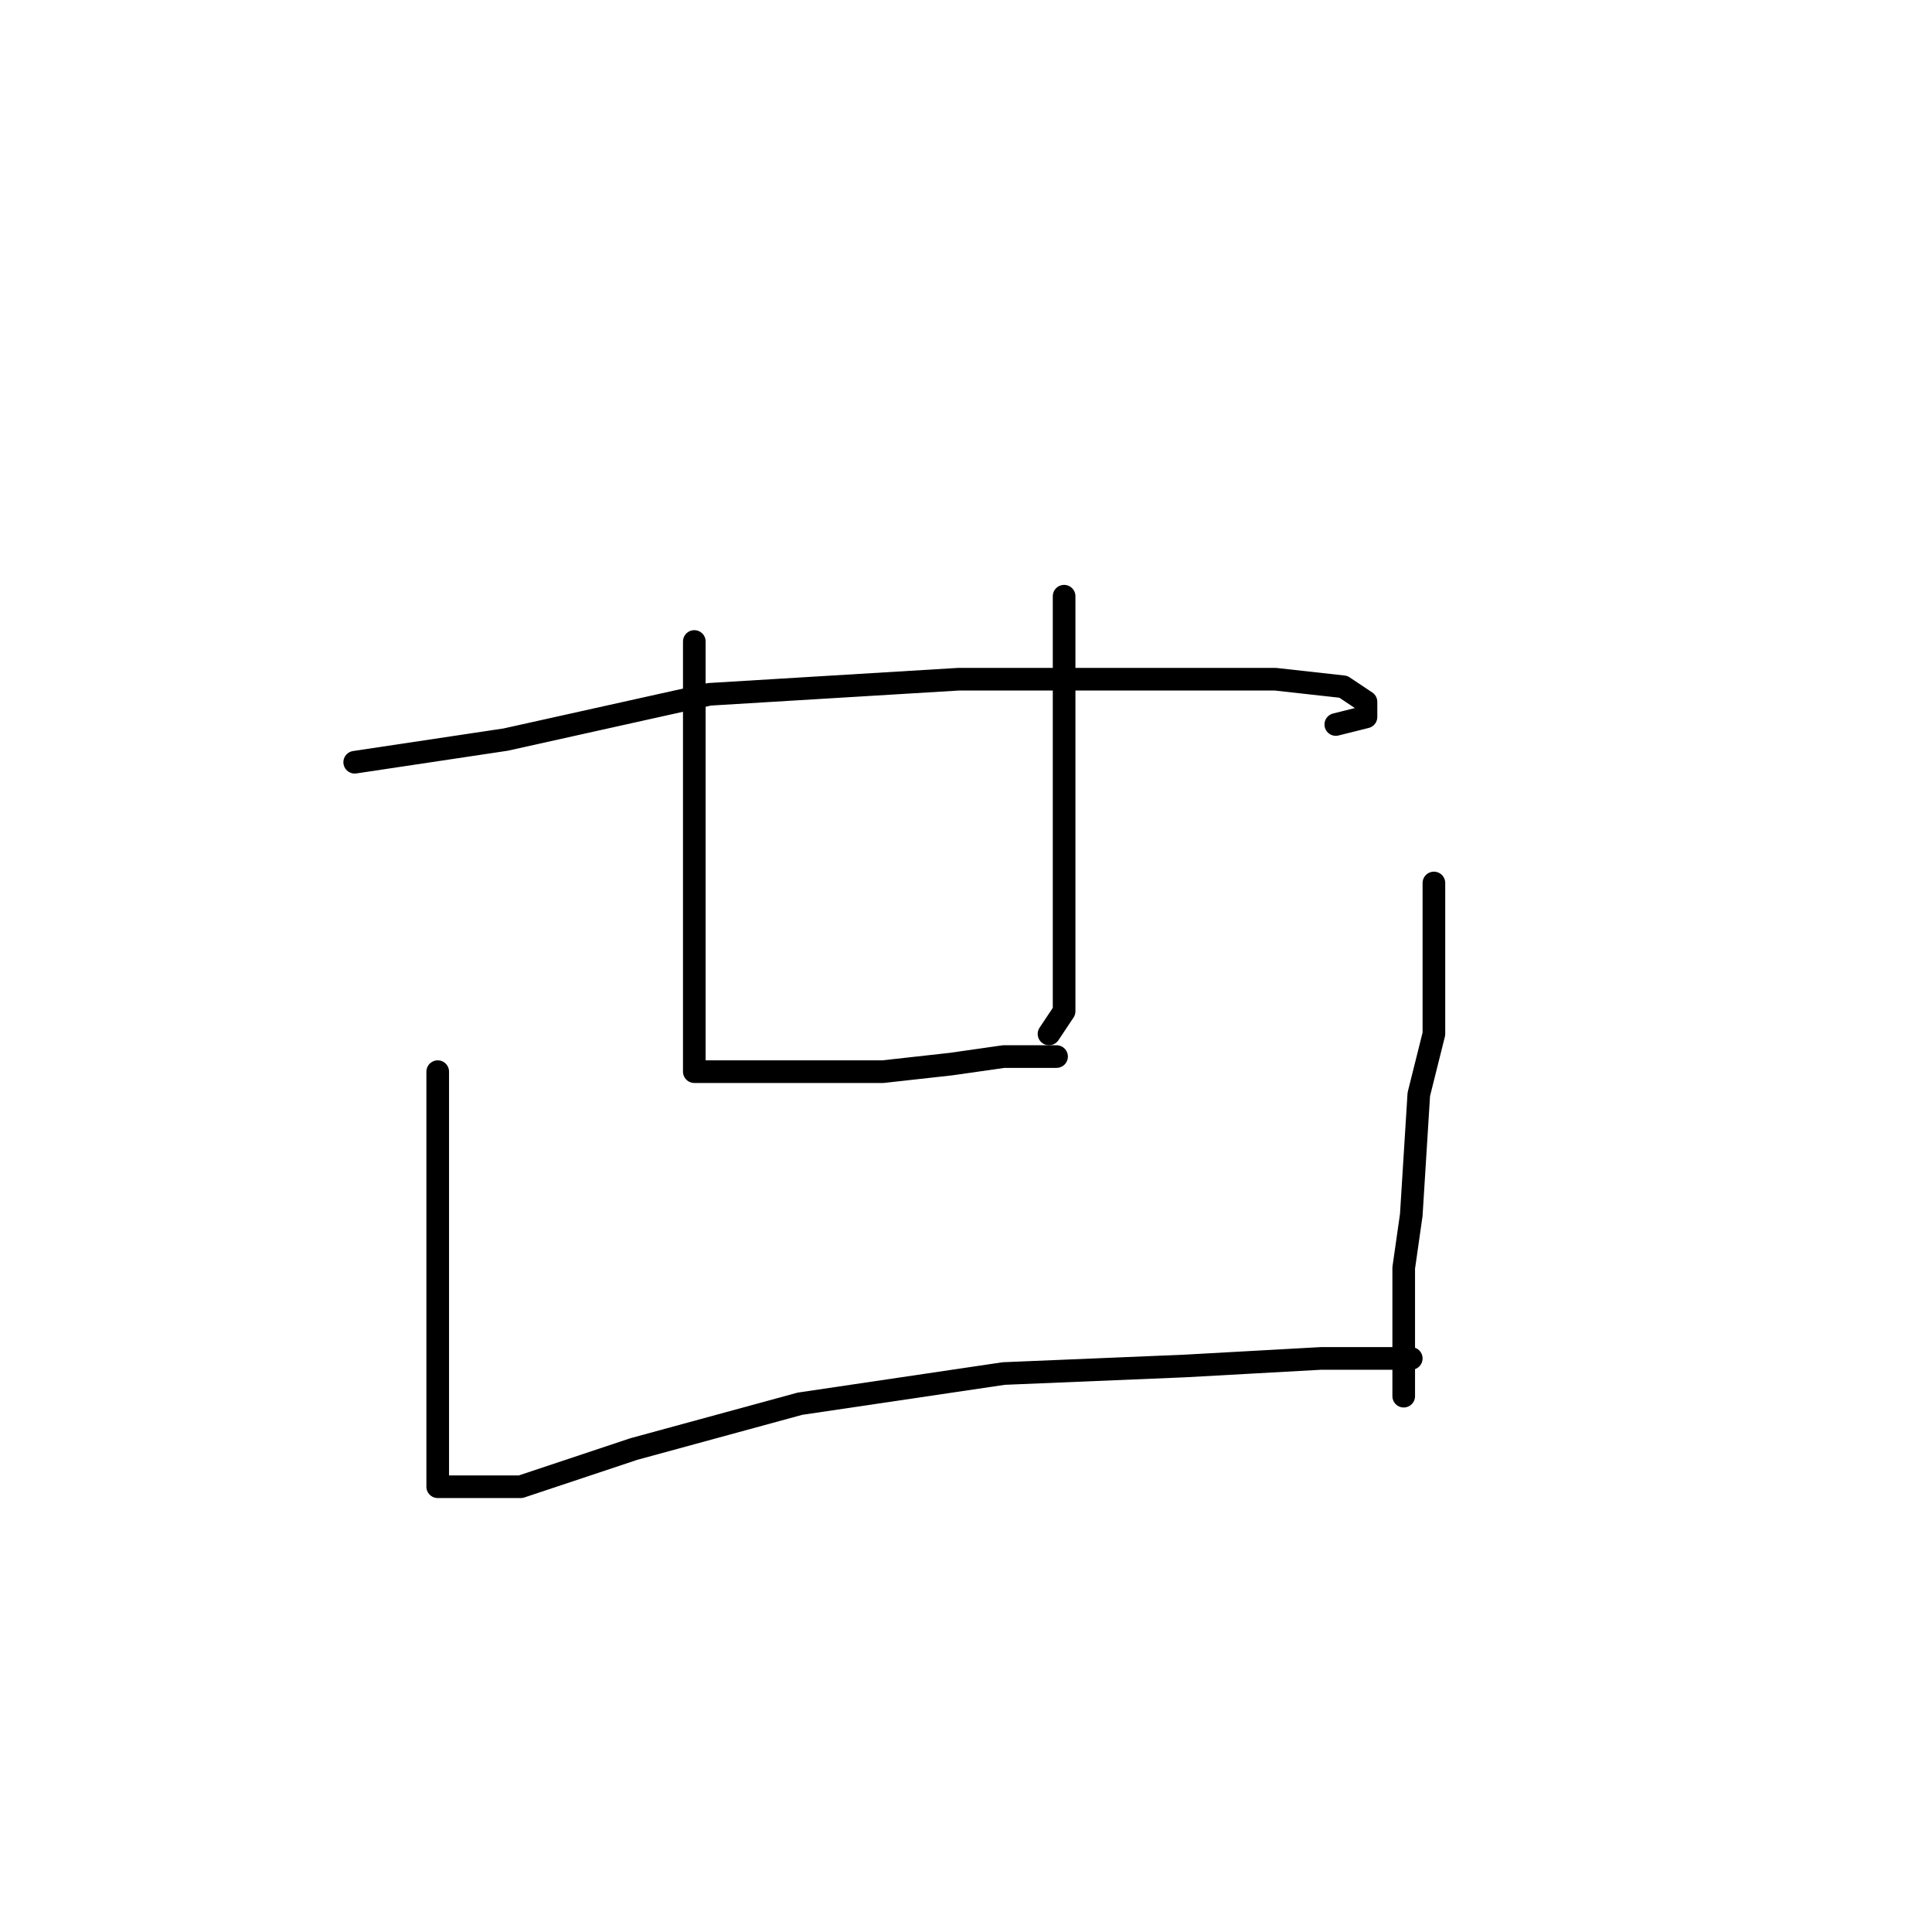 <?xml version="1.0" standalone="no"?>
    <svg width="256" height="256" xmlns="http://www.w3.org/2000/svg" version="1.1">
    <polyline stroke="black" stroke-width="3" stroke-linecap="round" fill="transparent" stroke-linejoin="round" points="92 85 92 101 92 118 92 132 92 140 92 142 95 142 104 142 117 142 126 141 133 140 137 140 139 140 140 140 140 140 " />
        <polyline stroke="black" stroke-width="3" stroke-linecap="round" fill="transparent" stroke-linejoin="round" points="141 79 141 93 141 108 141 118 141 127 141 134 139 137 139 137 " />
        <polyline stroke="black" stroke-width="3" stroke-linecap="round" fill="transparent" stroke-linejoin="round" points="47 101 67 98 94 92 127 90 138 90 151 90 169 90 178 91 181 93 181 95 177 96 177 96 " />
        <polyline stroke="black" stroke-width="3" stroke-linecap="round" fill="transparent" stroke-linejoin="round" points="58 142 58 164 58 172 58 186 58 195 58 197 59 197 69 197 84 192 106 186 133 182 157 181 175 180 184 180 187 180 186 180 186 180 " />
        <polyline stroke="black" stroke-width="3" stroke-linecap="round" fill="transparent" stroke-linejoin="round" points="190 117 190 137 188 145 187 161 186 168 186 177 186 181 186 183 186 185 186 185 " />
        </svg>